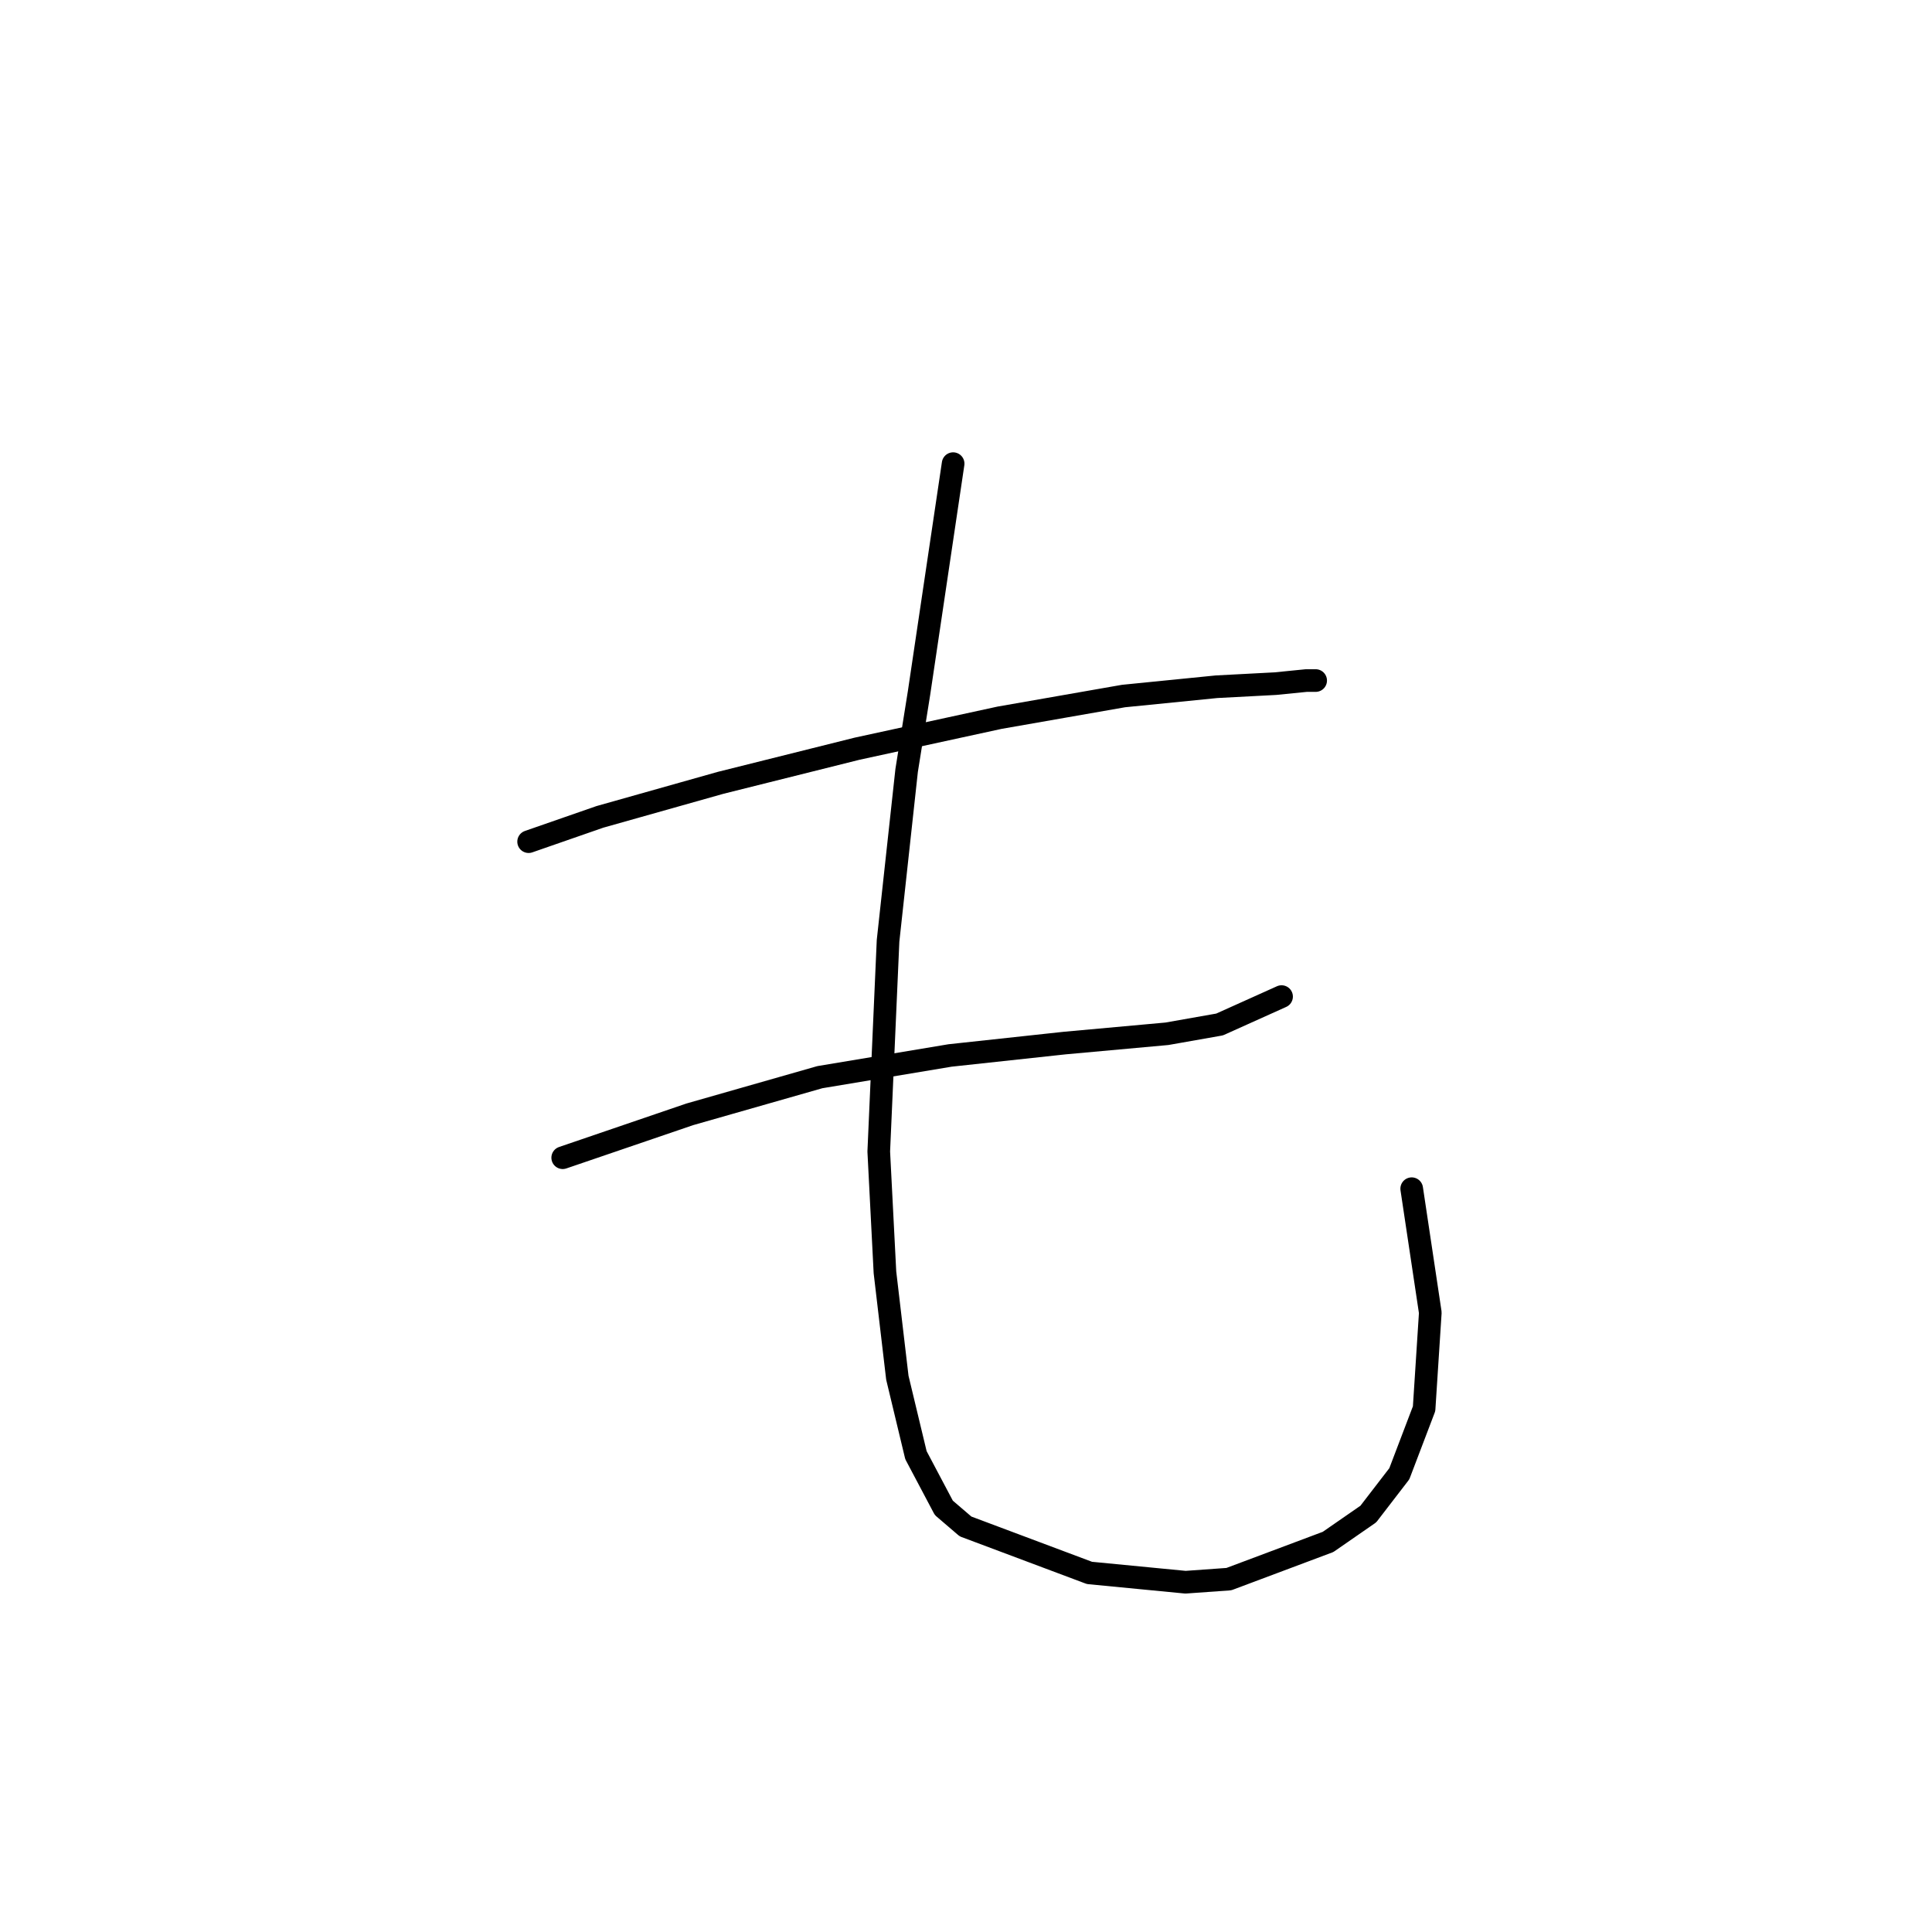 <?xml version="1.0" standalone="no"?>
    <svg width="256" height="256" xmlns="http://www.w3.org/2000/svg" version="1.1">
    <polyline stroke="black" stroke-width="3" stroke-linecap="round" fill="transparent" stroke-linejoin="round" points="70.045 111.525 79.489 108.241 95.501 103.724 113.566 99.208 132.452 95.102 148.875 92.228 161.192 90.997 168.993 90.586 173.099 90.176 174.331 90.176 174.331 90.176 " />
        <polyline stroke="black" stroke-width="3" stroke-linecap="round" fill="transparent" stroke-linejoin="round" points="74.562 153.403 91.395 147.655 108.639 142.729 125.883 139.855 141.074 138.212 154.623 136.981 161.603 135.749 169.814 132.054 169.814 132.054 " />
        <polyline stroke="black" stroke-width="3" stroke-linecap="round" fill="transparent" stroke-linejoin="round" points="126.294 61.436 121.777 91.818 120.135 102.082 117.672 124.663 116.44 152.582 117.261 168.595 118.903 182.554 121.367 192.818 125.062 199.798 127.936 202.261 144.359 208.42 157.087 209.652 162.834 209.241 175.973 204.314 181.31 200.619 185.416 195.282 188.7 186.66 189.522 173.932 187.058 157.509 187.058 157.509 " />
        </svg>